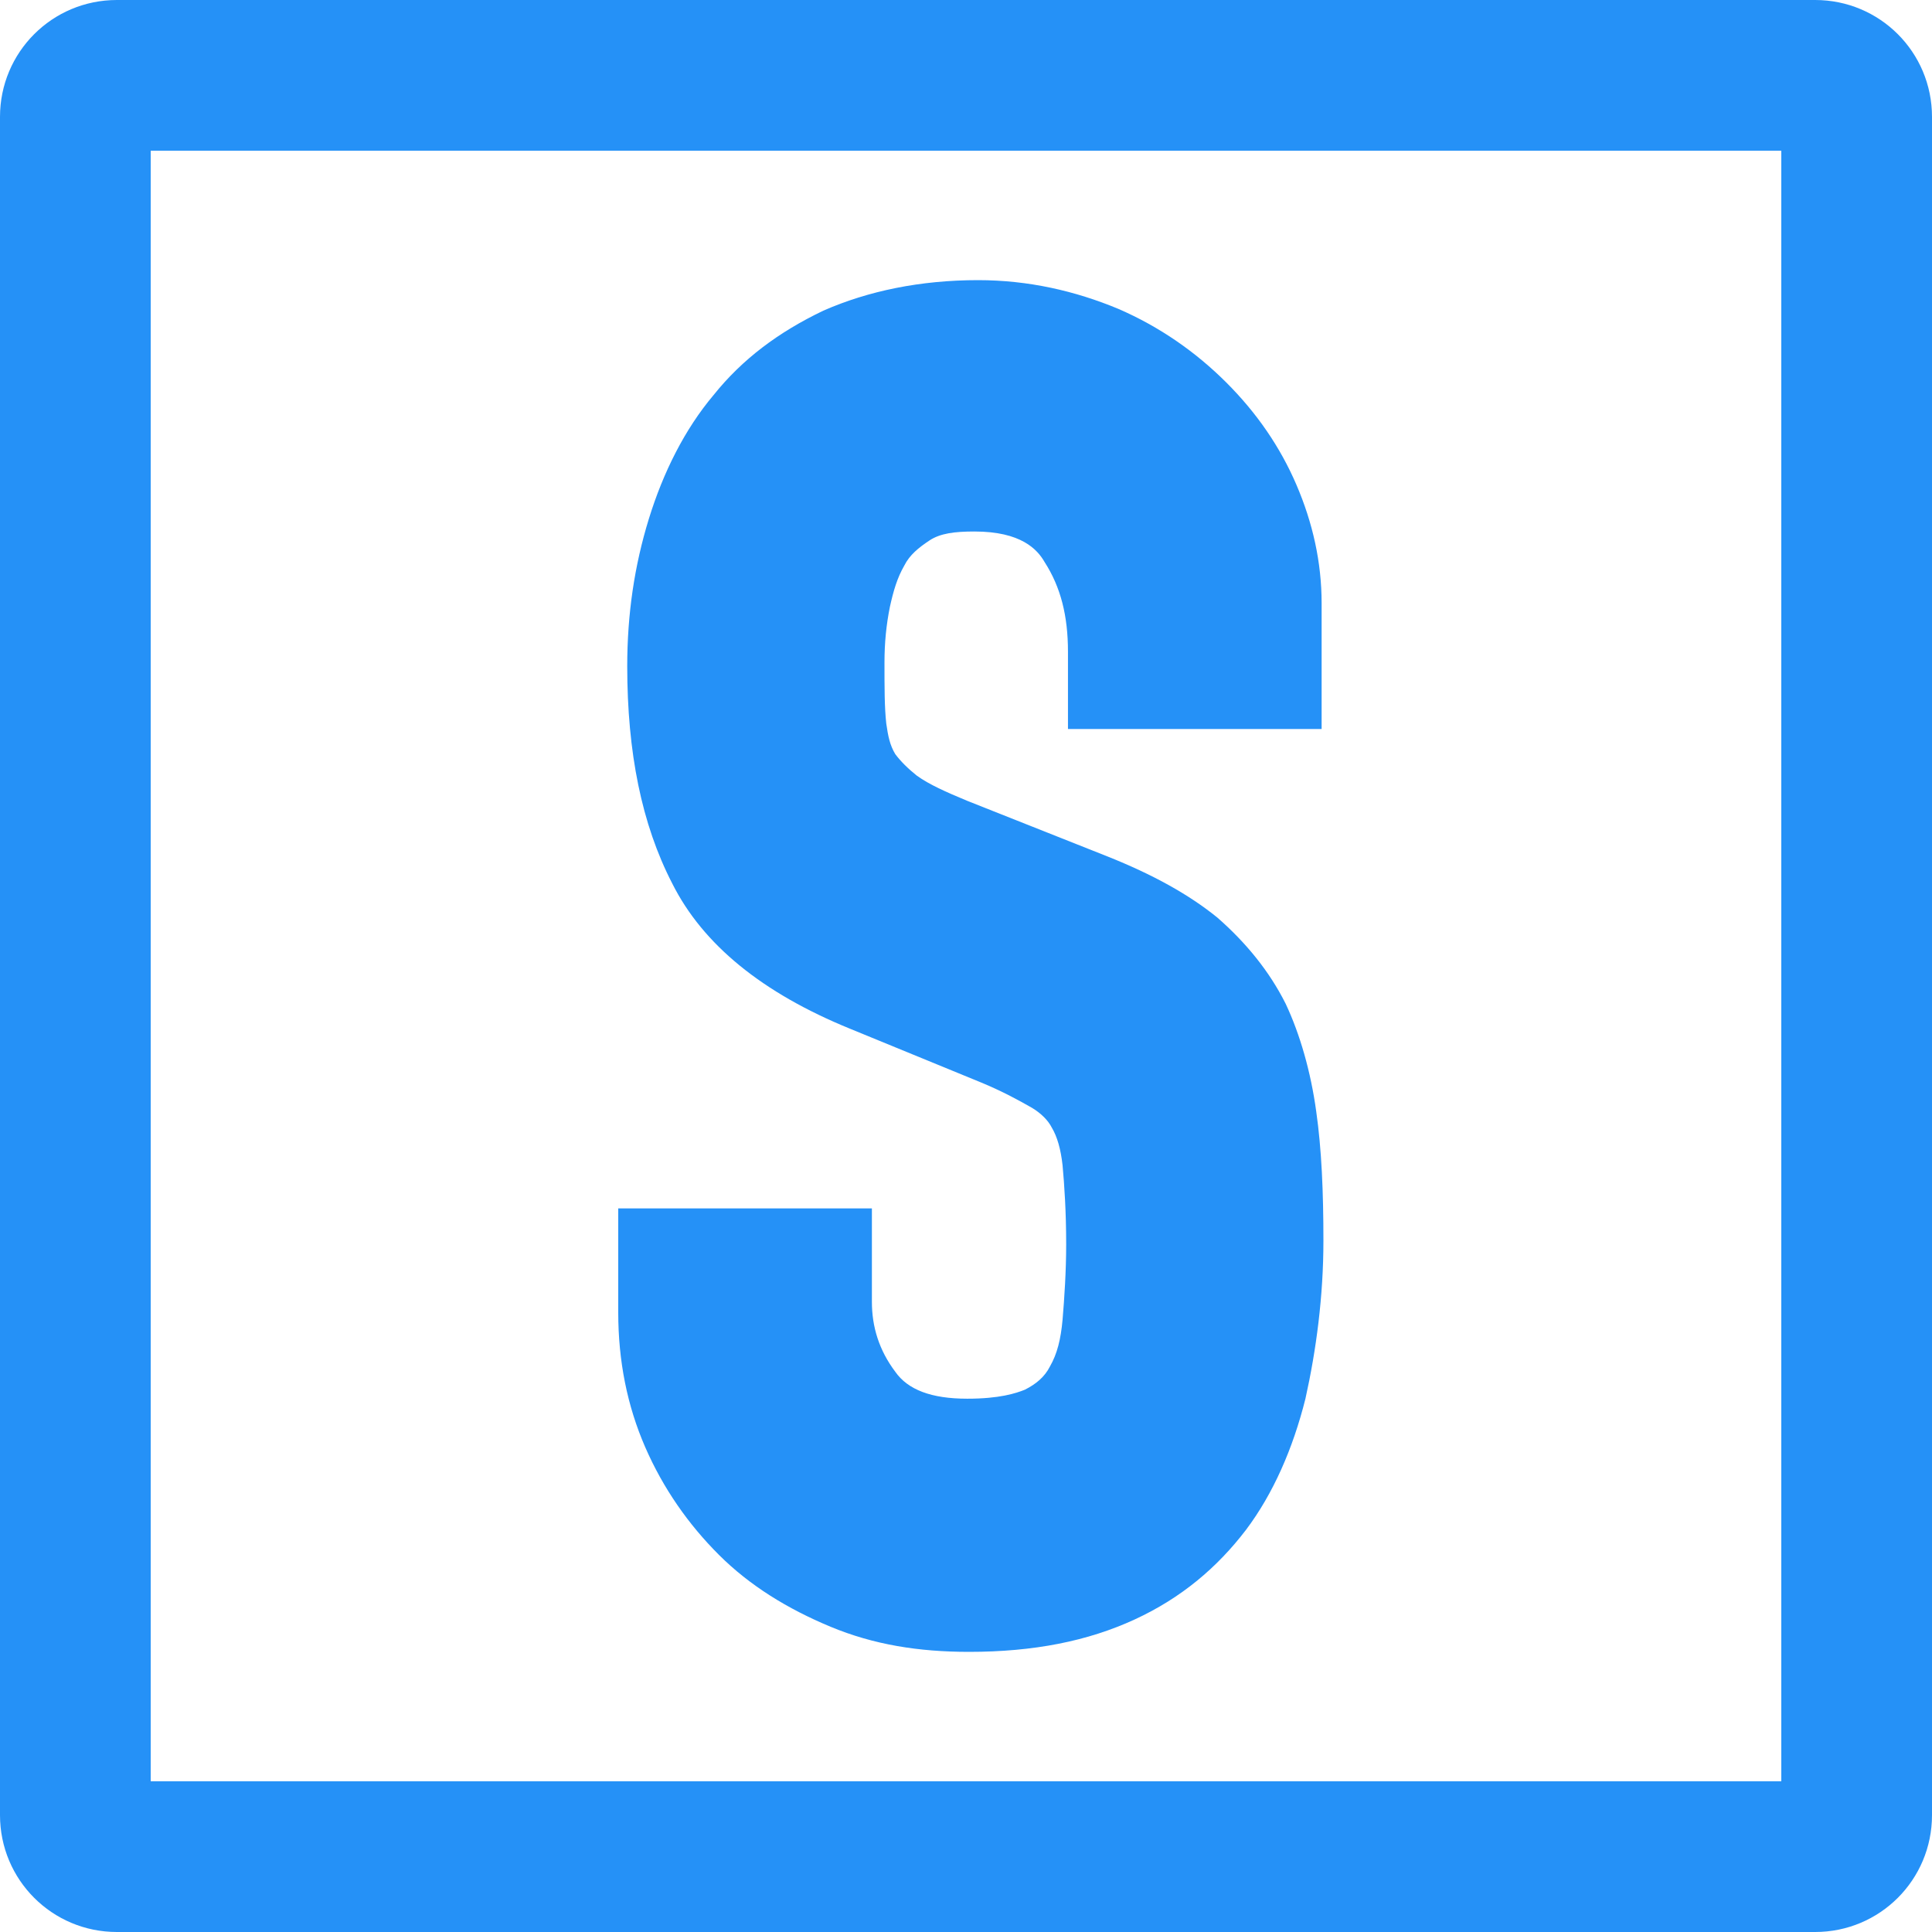 <?xml version="1.0" encoding="UTF-8"?>
<svg width="200px" height="200px" viewBox="0 0 200 200" version="1.1" xmlns="http://www.w3.org/2000/svg" xmlns:xlink="http://www.w3.org/1999/xlink">
    <!-- Generator: Sketch 54.1 (76490) - https://sketchapp.com -->
    <title>sparksql</title>
    <desc>Created with Sketch.</desc>
    <g id="页面1" stroke="none" stroke-width="1" fill="none" fill-rule="evenodd">
        <g id="sparksql" fill="#2591F7" fill-rule="nonzero">
            <path d="M184.4,15.6 L184.4,184.4 L15.6,184.4 L15.6,15.6 L184.4,15.6 L184.4,15.6 Z M187.9,0 L12.1,0 C5.4,0 0,5.4 0,12.1 L0,187.9 C0,194.6 5.4,200 12.1,200 L187.9,200 C194.6,200 200,194.6 200,187.9 L200,12.1 C200,5.4 194.6,0 187.9,0 L187.9,0 Z" id="形状"></path>
            <path d="M126.944,39.594 C123.778,36.435 120.054,33.832 115.77,31.974 C111.301,30.115 106.459,29 101.245,29 C95.286,29 89.885,30.115 85.23,32.16 C80.574,34.39 76.849,37.178 73.87,40.895 C70.89,44.427 68.656,48.887 67.166,53.72 C65.676,58.552 64.931,63.571 64.931,68.961 C64.931,77.882 66.421,85.317 69.587,91.45 C72.753,97.77 78.898,102.788 88.023,106.505 L101.617,112.081 C103.852,113.01 105.528,113.94 106.832,114.683 C107.763,115.241 108.508,115.984 108.88,116.728 C109.439,117.657 109.811,118.958 109.997,120.631 C110.184,122.675 110.37,125.463 110.37,128.809 C110.37,131.597 110.184,134.385 109.997,136.615 C109.811,138.66 109.439,140.147 108.694,141.448 C108.135,142.563 107.204,143.306 106.087,143.864 C105.156,144.236 103.48,144.793 100.128,144.793 C96.403,144.793 93.982,143.864 92.679,142.005 C91.003,139.775 90.258,137.359 90.258,134.757 L90.258,125.092 L64,125.092 L64,135.872 C64,140.89 64.931,145.537 66.793,149.812 C68.656,154.086 71.263,157.804 74.429,160.963 C77.594,164.123 81.505,166.539 85.974,168.398 C90.444,170.257 95.099,171 100.314,171 C107.018,171 112.605,169.885 117.446,167.654 C122.288,165.424 126.013,162.264 128.992,158.361 C131.786,154.644 133.834,149.997 135.138,144.793 C136.255,139.775 137,134.199 137,128.437 C137,123.419 136.814,118.958 136.255,115.055 C135.696,110.966 134.579,107.063 133.089,103.903 C131.413,100.558 128.992,97.584 126.013,94.982 C123.033,92.565 119.309,90.521 114.653,88.662 L100.128,82.901 C97.893,81.971 96.217,81.228 94.913,80.298 C93.982,79.555 93.237,78.812 92.679,78.068 C92.12,77.139 91.934,76.209 91.747,74.908 C91.561,73.236 91.561,71.191 91.561,68.589 C91.561,66.545 91.747,64.686 92.12,62.827 C92.492,61.154 92.865,59.853 93.61,58.552 C94.168,57.437 95.099,56.694 96.217,55.95 C97.334,55.207 98.824,55.021 100.872,55.021 C105.714,55.021 107.39,56.88 108.135,58.181 C109.811,60.783 110.556,63.757 110.556,67.474 L110.556,75.466 L136.814,75.466 L136.814,62.455 C136.814,58.181 135.883,54.092 134.207,50.188 C132.531,46.285 130.11,42.754 126.944,39.594 Z" id="路径"></path>
        </g>
    </g>
</svg>
